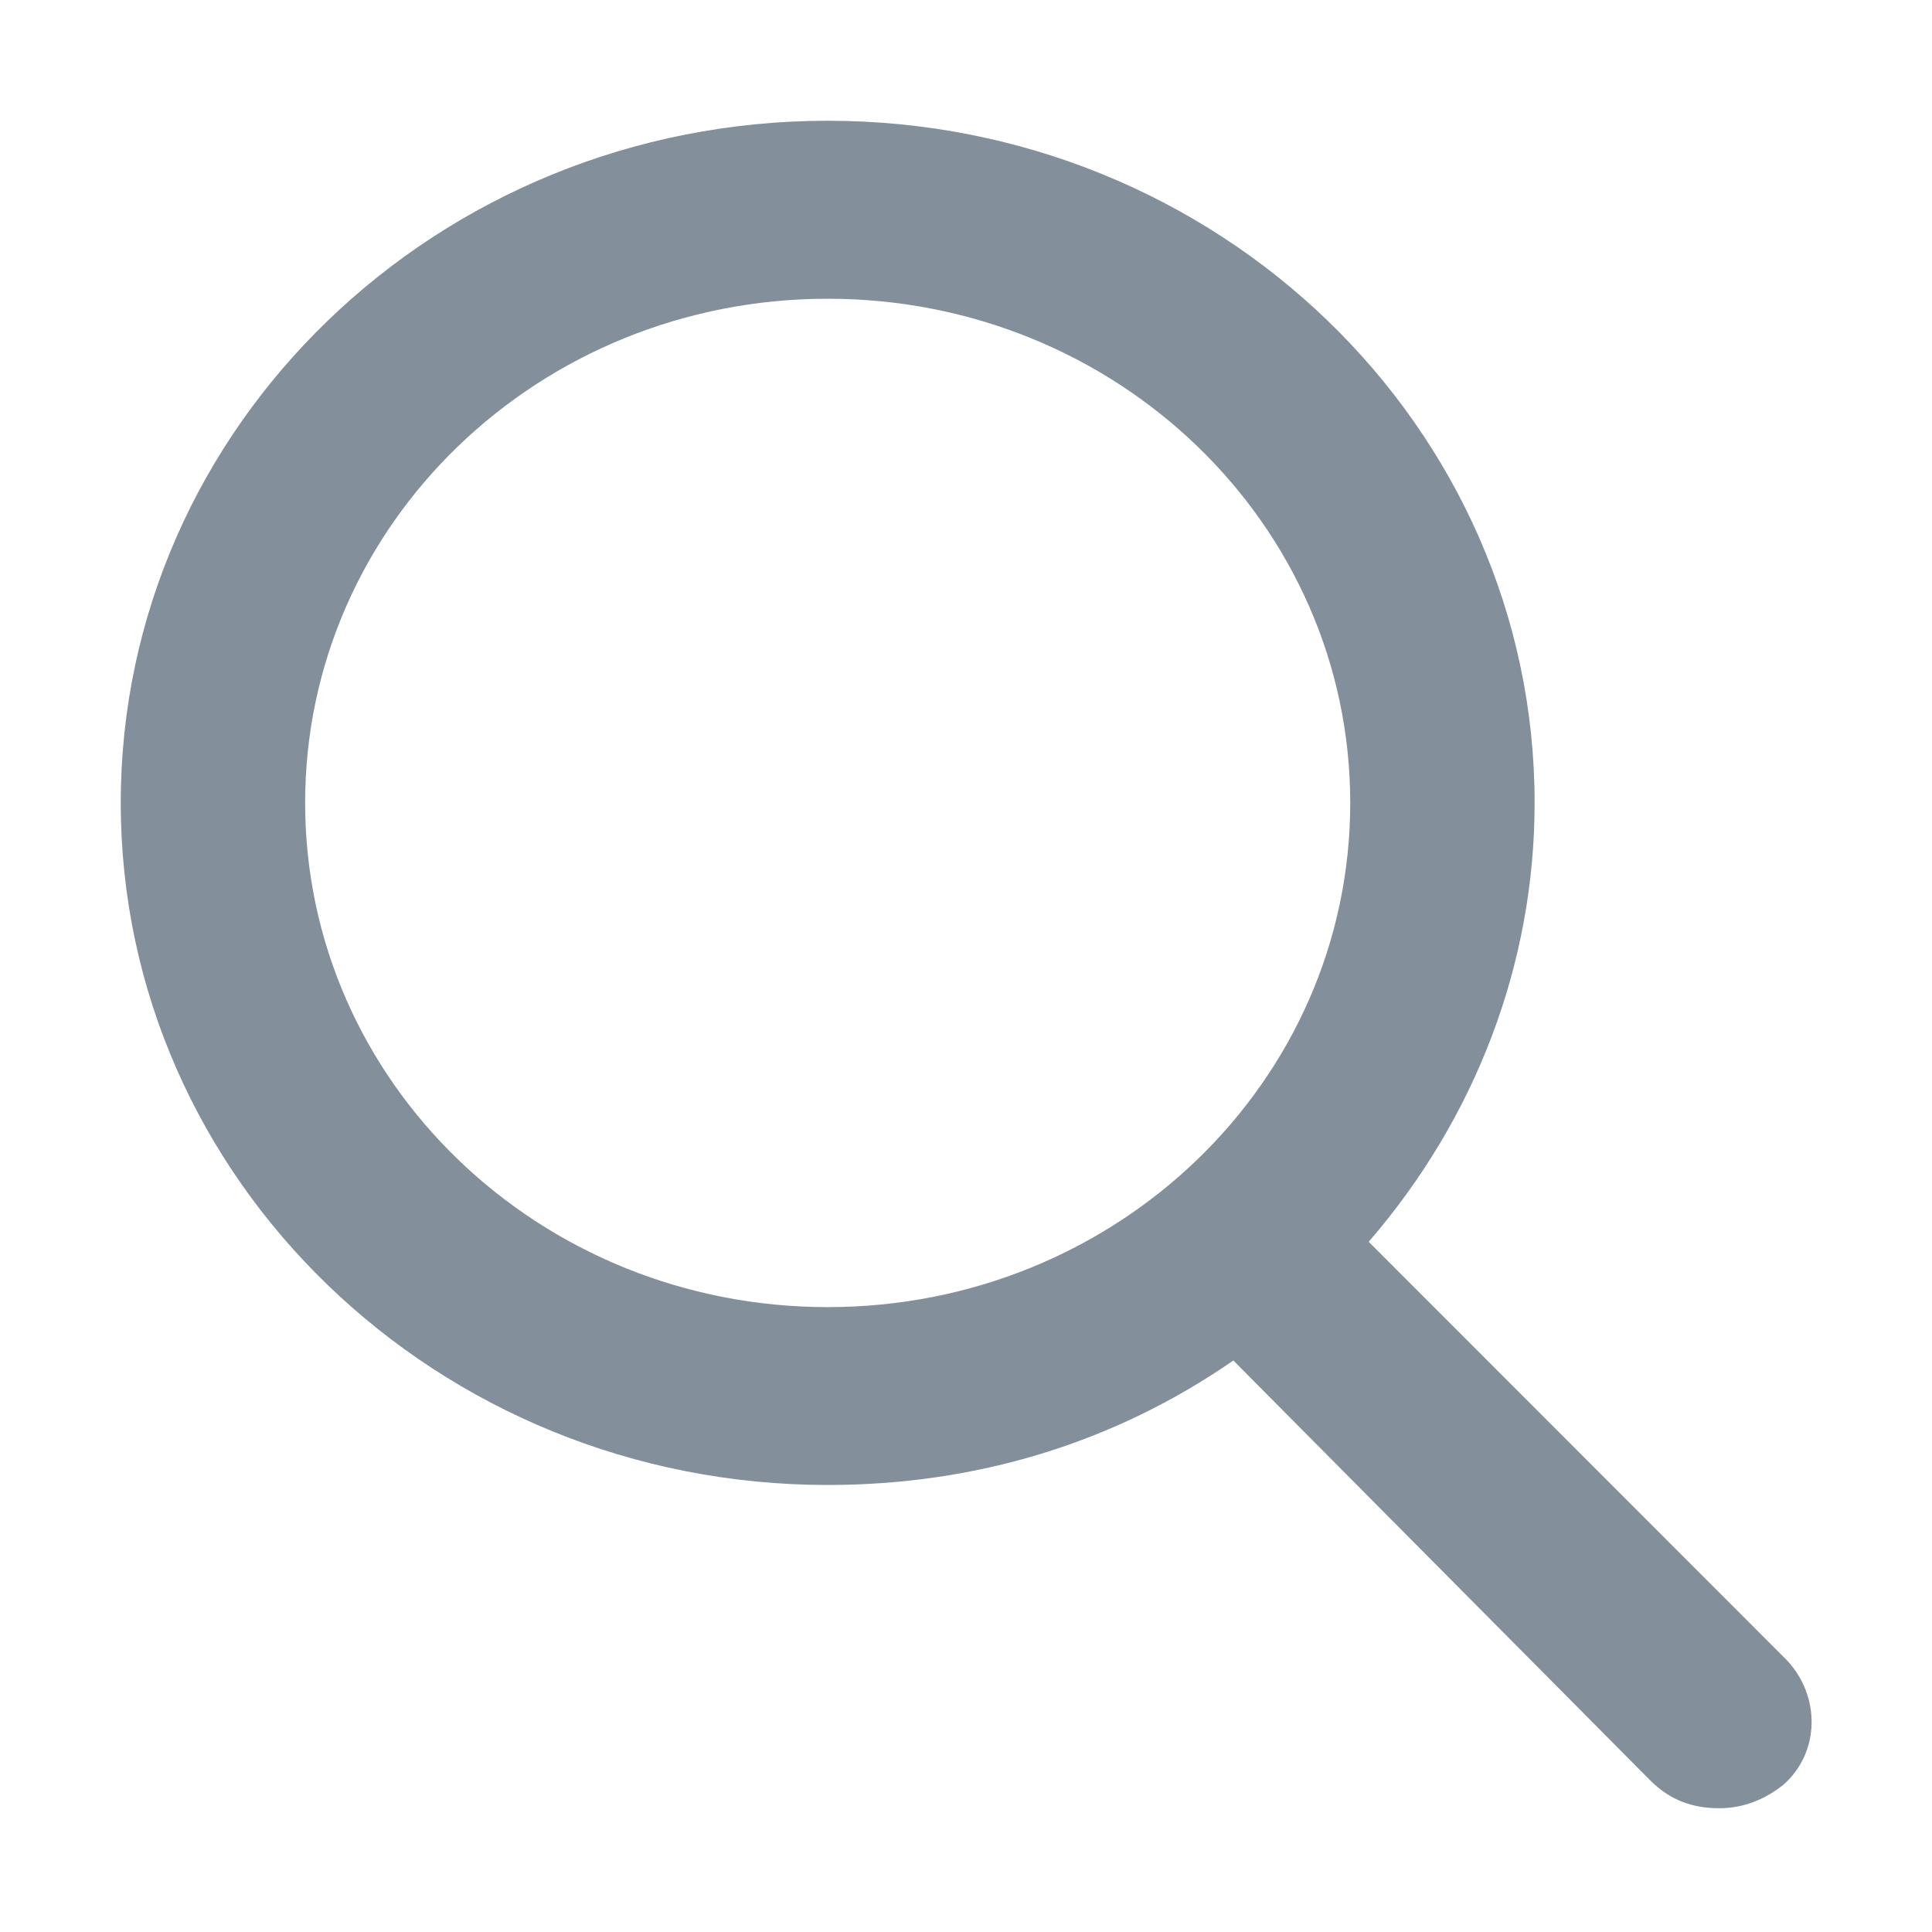<svg width="16" height="16" viewBox="0 0 16 16" fill="none" xmlns="http://www.w3.org/2000/svg">
<path d="M14.796 13.747L11.335 10.284C12.226 9.253 12.709 7.975 12.709 6.649C12.709 3.53 10.087 1 6.855 1C3.622 1 1 3.53 1 6.649C1 9.768 3.622 12.298 6.855 12.298C8.076 12.298 9.222 11.954 10.214 11.267L13.676 14.754C13.829 14.902 14.007 14.975 14.236 14.975C14.44 14.975 14.618 14.902 14.771 14.779C15.076 14.509 15.076 14.042 14.796 13.747ZM6.855 2.474C9.247 2.474 11.182 4.34 11.182 6.649C11.182 8.958 9.247 10.825 6.855 10.825C4.462 10.825 2.527 8.958 2.527 6.649C2.527 4.34 4.462 2.474 6.855 2.474Z" fill="#83909C"/>
</svg>
